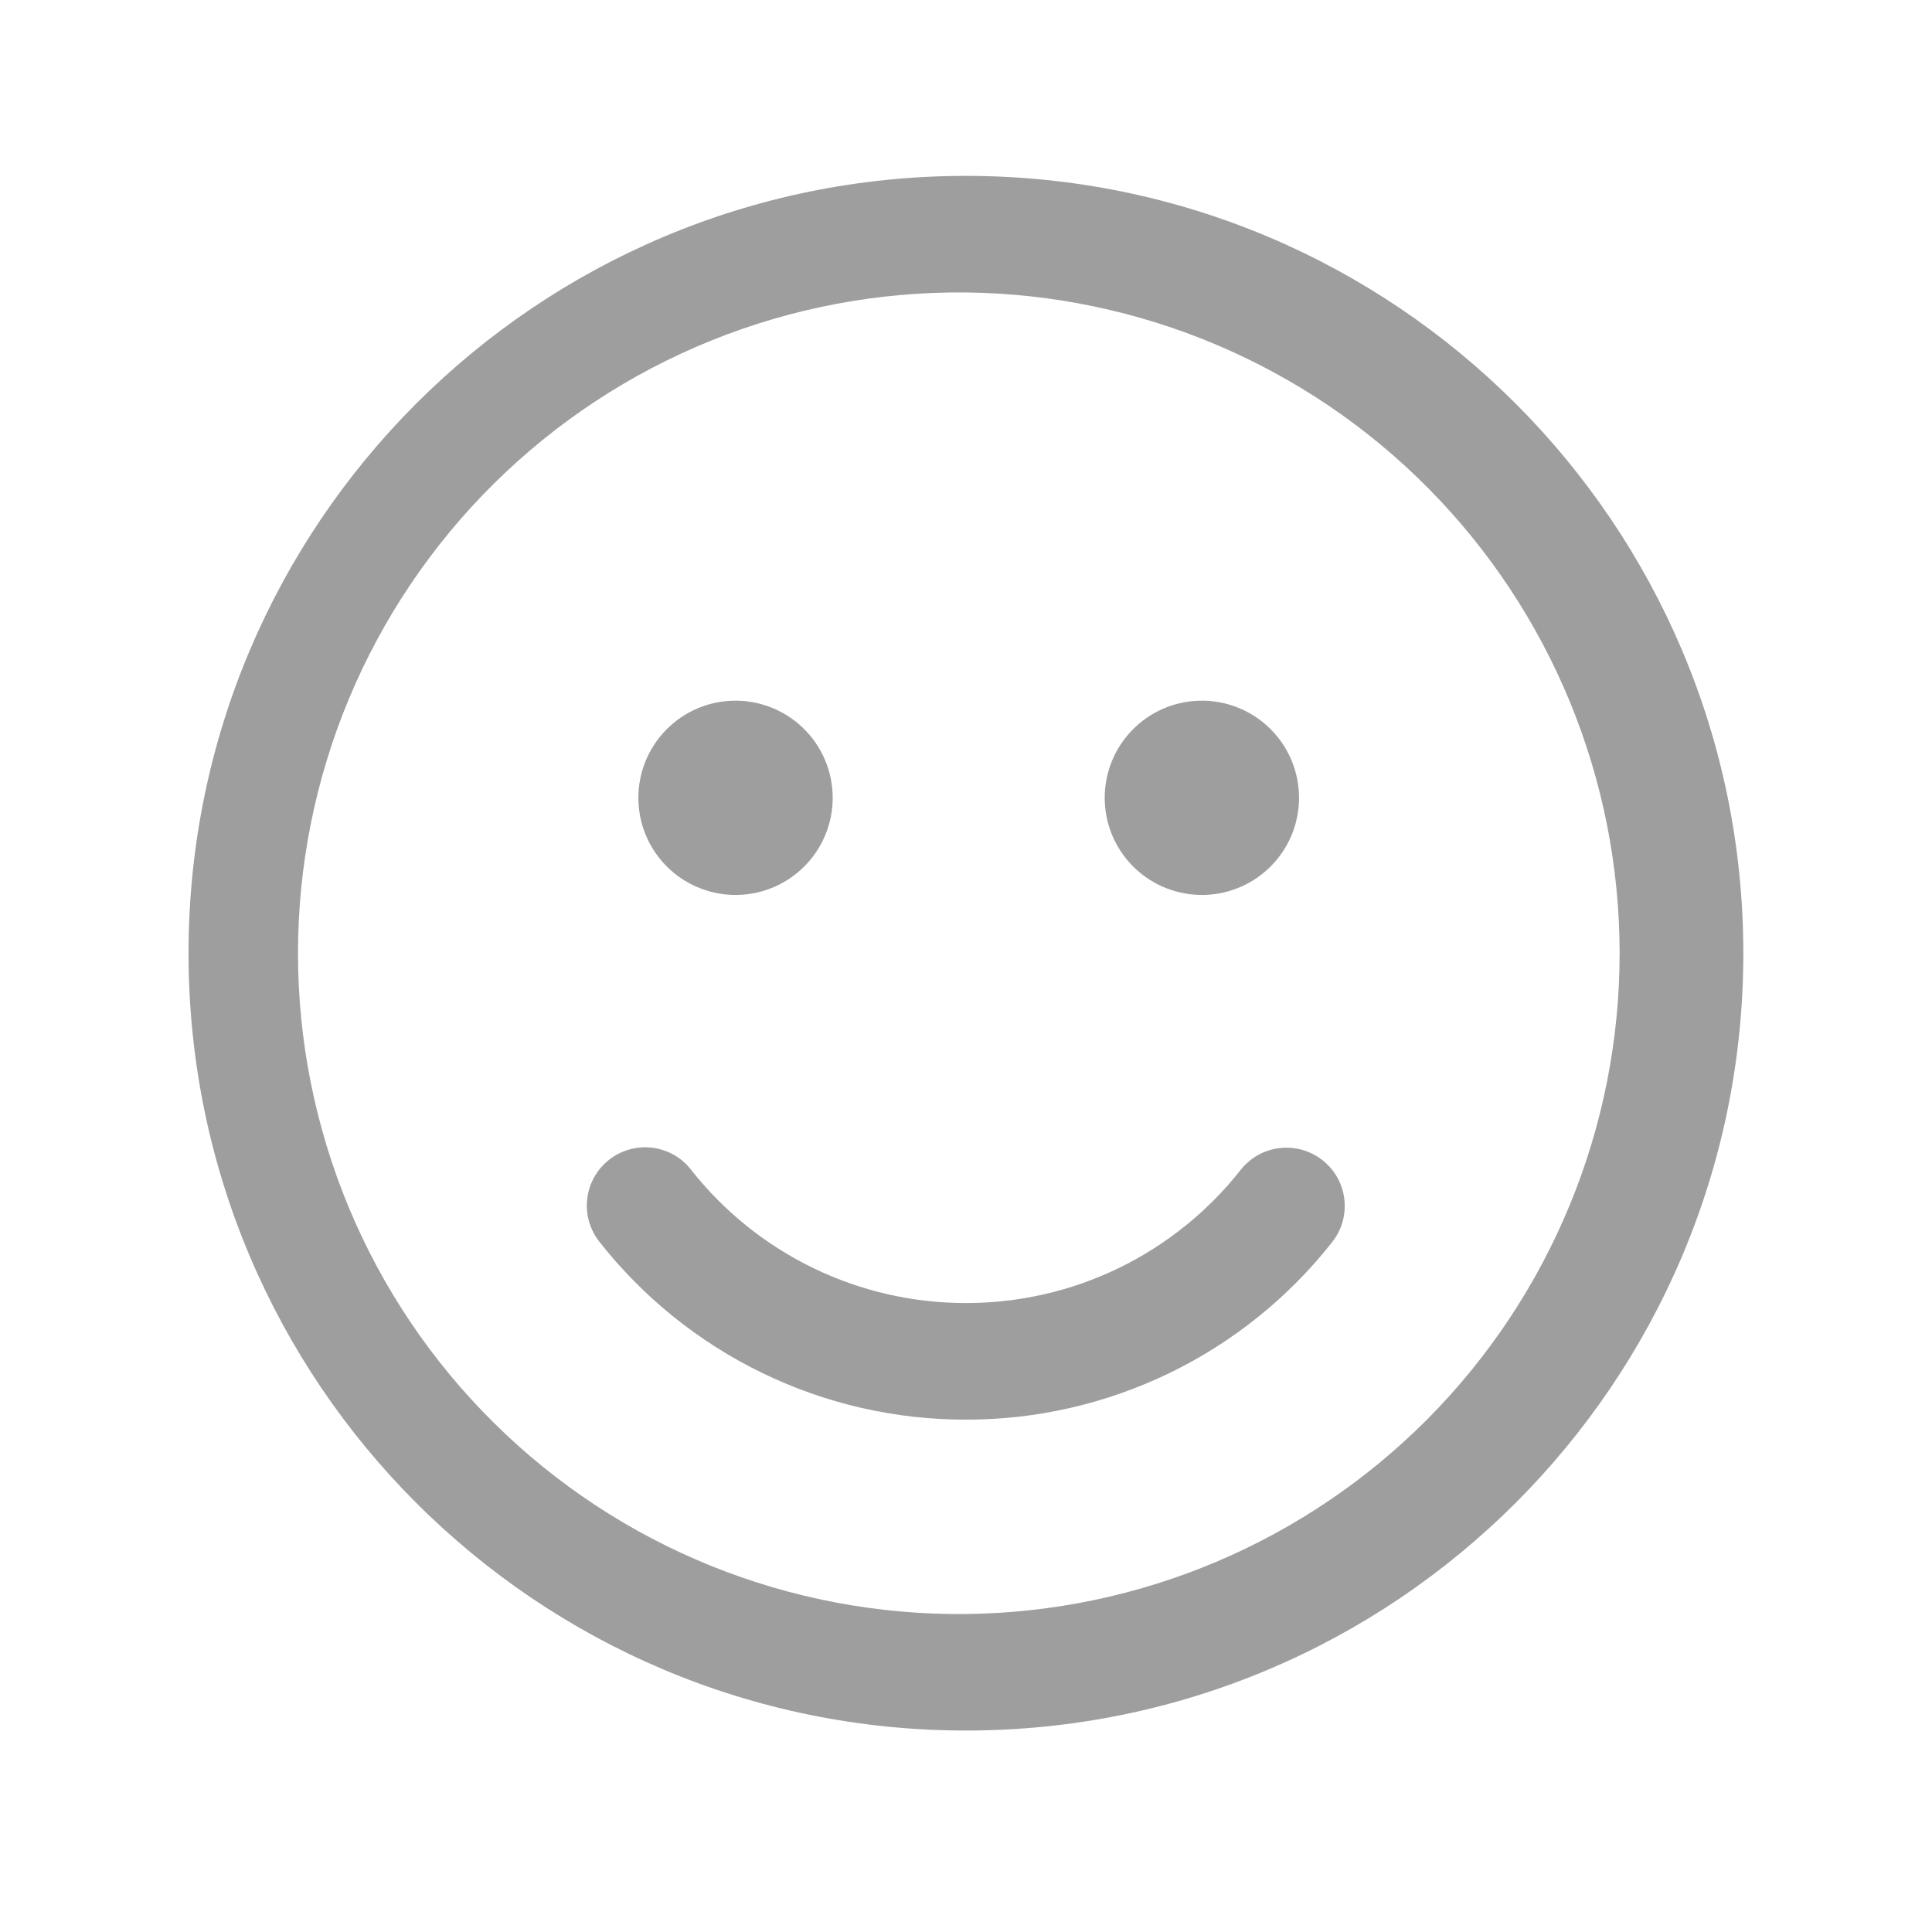 <svg width="24" height="24" viewBox="0 0 28 29" fill="none" xmlns="http://www.w3.org/2000/svg">
<g id="fluent:emoji-24-regular">
<path id="Vector" d="M13.999 2.64C20.444 2.64 25.668 7.865 25.668 14.309C25.668 20.753 20.444 25.976 13.999 25.976C7.554 25.976 2.33 20.753 2.33 14.309C2.33 7.865 7.554 2.64 13.999 2.64ZM13.999 4.39C12.688 4.376 11.386 4.622 10.17 5.114C8.954 5.606 7.848 6.335 6.916 7.257C5.983 8.18 5.243 9.278 4.738 10.488C4.233 11.699 3.973 12.997 3.973 14.309C3.973 15.62 4.233 16.919 4.738 18.13C5.243 19.34 5.983 20.438 6.916 21.36C7.848 22.283 8.954 23.011 10.17 23.503C11.386 23.995 12.688 24.241 13.999 24.227C16.611 24.199 19.106 23.141 20.943 21.285C22.78 19.427 23.811 16.921 23.811 14.309C23.811 11.697 22.78 9.19 20.943 7.333C19.106 5.476 16.611 4.419 13.999 4.39ZM9.871 17.556C10.363 18.181 10.99 18.686 11.705 19.033C12.42 19.38 13.204 19.56 13.999 19.559C14.793 19.56 15.577 19.381 16.291 19.035C17.006 18.688 17.632 18.184 18.123 17.56C18.195 17.47 18.283 17.394 18.383 17.338C18.483 17.282 18.594 17.247 18.708 17.233C18.822 17.22 18.938 17.229 19.048 17.26C19.159 17.292 19.262 17.344 19.352 17.416C19.442 17.487 19.518 17.575 19.574 17.675C19.63 17.776 19.666 17.886 19.679 18C19.692 18.114 19.683 18.23 19.652 18.341C19.62 18.451 19.568 18.555 19.496 18.645C18.842 19.476 18.007 20.148 17.054 20.61C16.102 21.071 15.057 21.311 13.999 21.309C12.939 21.311 11.893 21.071 10.94 20.608C9.986 20.145 9.151 19.471 8.496 18.638C8.425 18.547 8.372 18.444 8.341 18.333C8.31 18.223 8.301 18.107 8.315 17.993C8.328 17.879 8.364 17.768 8.42 17.668C8.477 17.568 8.552 17.48 8.642 17.409C8.733 17.337 8.836 17.285 8.947 17.254C9.057 17.223 9.173 17.214 9.287 17.227C9.401 17.241 9.512 17.277 9.612 17.333C9.712 17.389 9.8 17.465 9.871 17.555M10.499 10.518C10.694 10.512 10.888 10.546 11.07 10.617C11.251 10.687 11.417 10.794 11.557 10.93C11.697 11.066 11.808 11.228 11.884 11.408C11.96 11.588 11.999 11.78 11.999 11.976C11.999 12.17 11.96 12.363 11.884 12.543C11.808 12.723 11.697 12.885 11.557 13.021C11.417 13.157 11.251 13.264 11.07 13.334C10.888 13.405 10.694 13.439 10.499 13.433C10.12 13.422 9.759 13.264 9.495 12.992C9.23 12.72 9.082 12.355 9.082 11.976C9.082 11.596 9.23 11.231 9.495 10.959C9.759 10.687 10.12 10.528 10.499 10.518ZM17.499 10.518C17.694 10.512 17.888 10.546 18.07 10.617C18.251 10.687 18.417 10.794 18.557 10.93C18.697 11.066 18.808 11.228 18.884 11.408C18.96 11.588 18.999 11.78 18.999 11.976C18.999 12.17 18.96 12.363 18.884 12.543C18.808 12.723 18.697 12.885 18.557 13.021C18.417 13.157 18.251 13.264 18.07 13.334C17.888 13.405 17.694 13.439 17.499 13.433C17.12 13.422 16.759 13.264 16.495 12.992C16.23 12.72 16.082 12.355 16.082 11.976C16.082 11.596 16.23 11.231 16.495 10.959C16.759 10.687 17.12 10.528 17.499 10.518Z" fill="#9E9E9E"/>
</g>
</svg>
